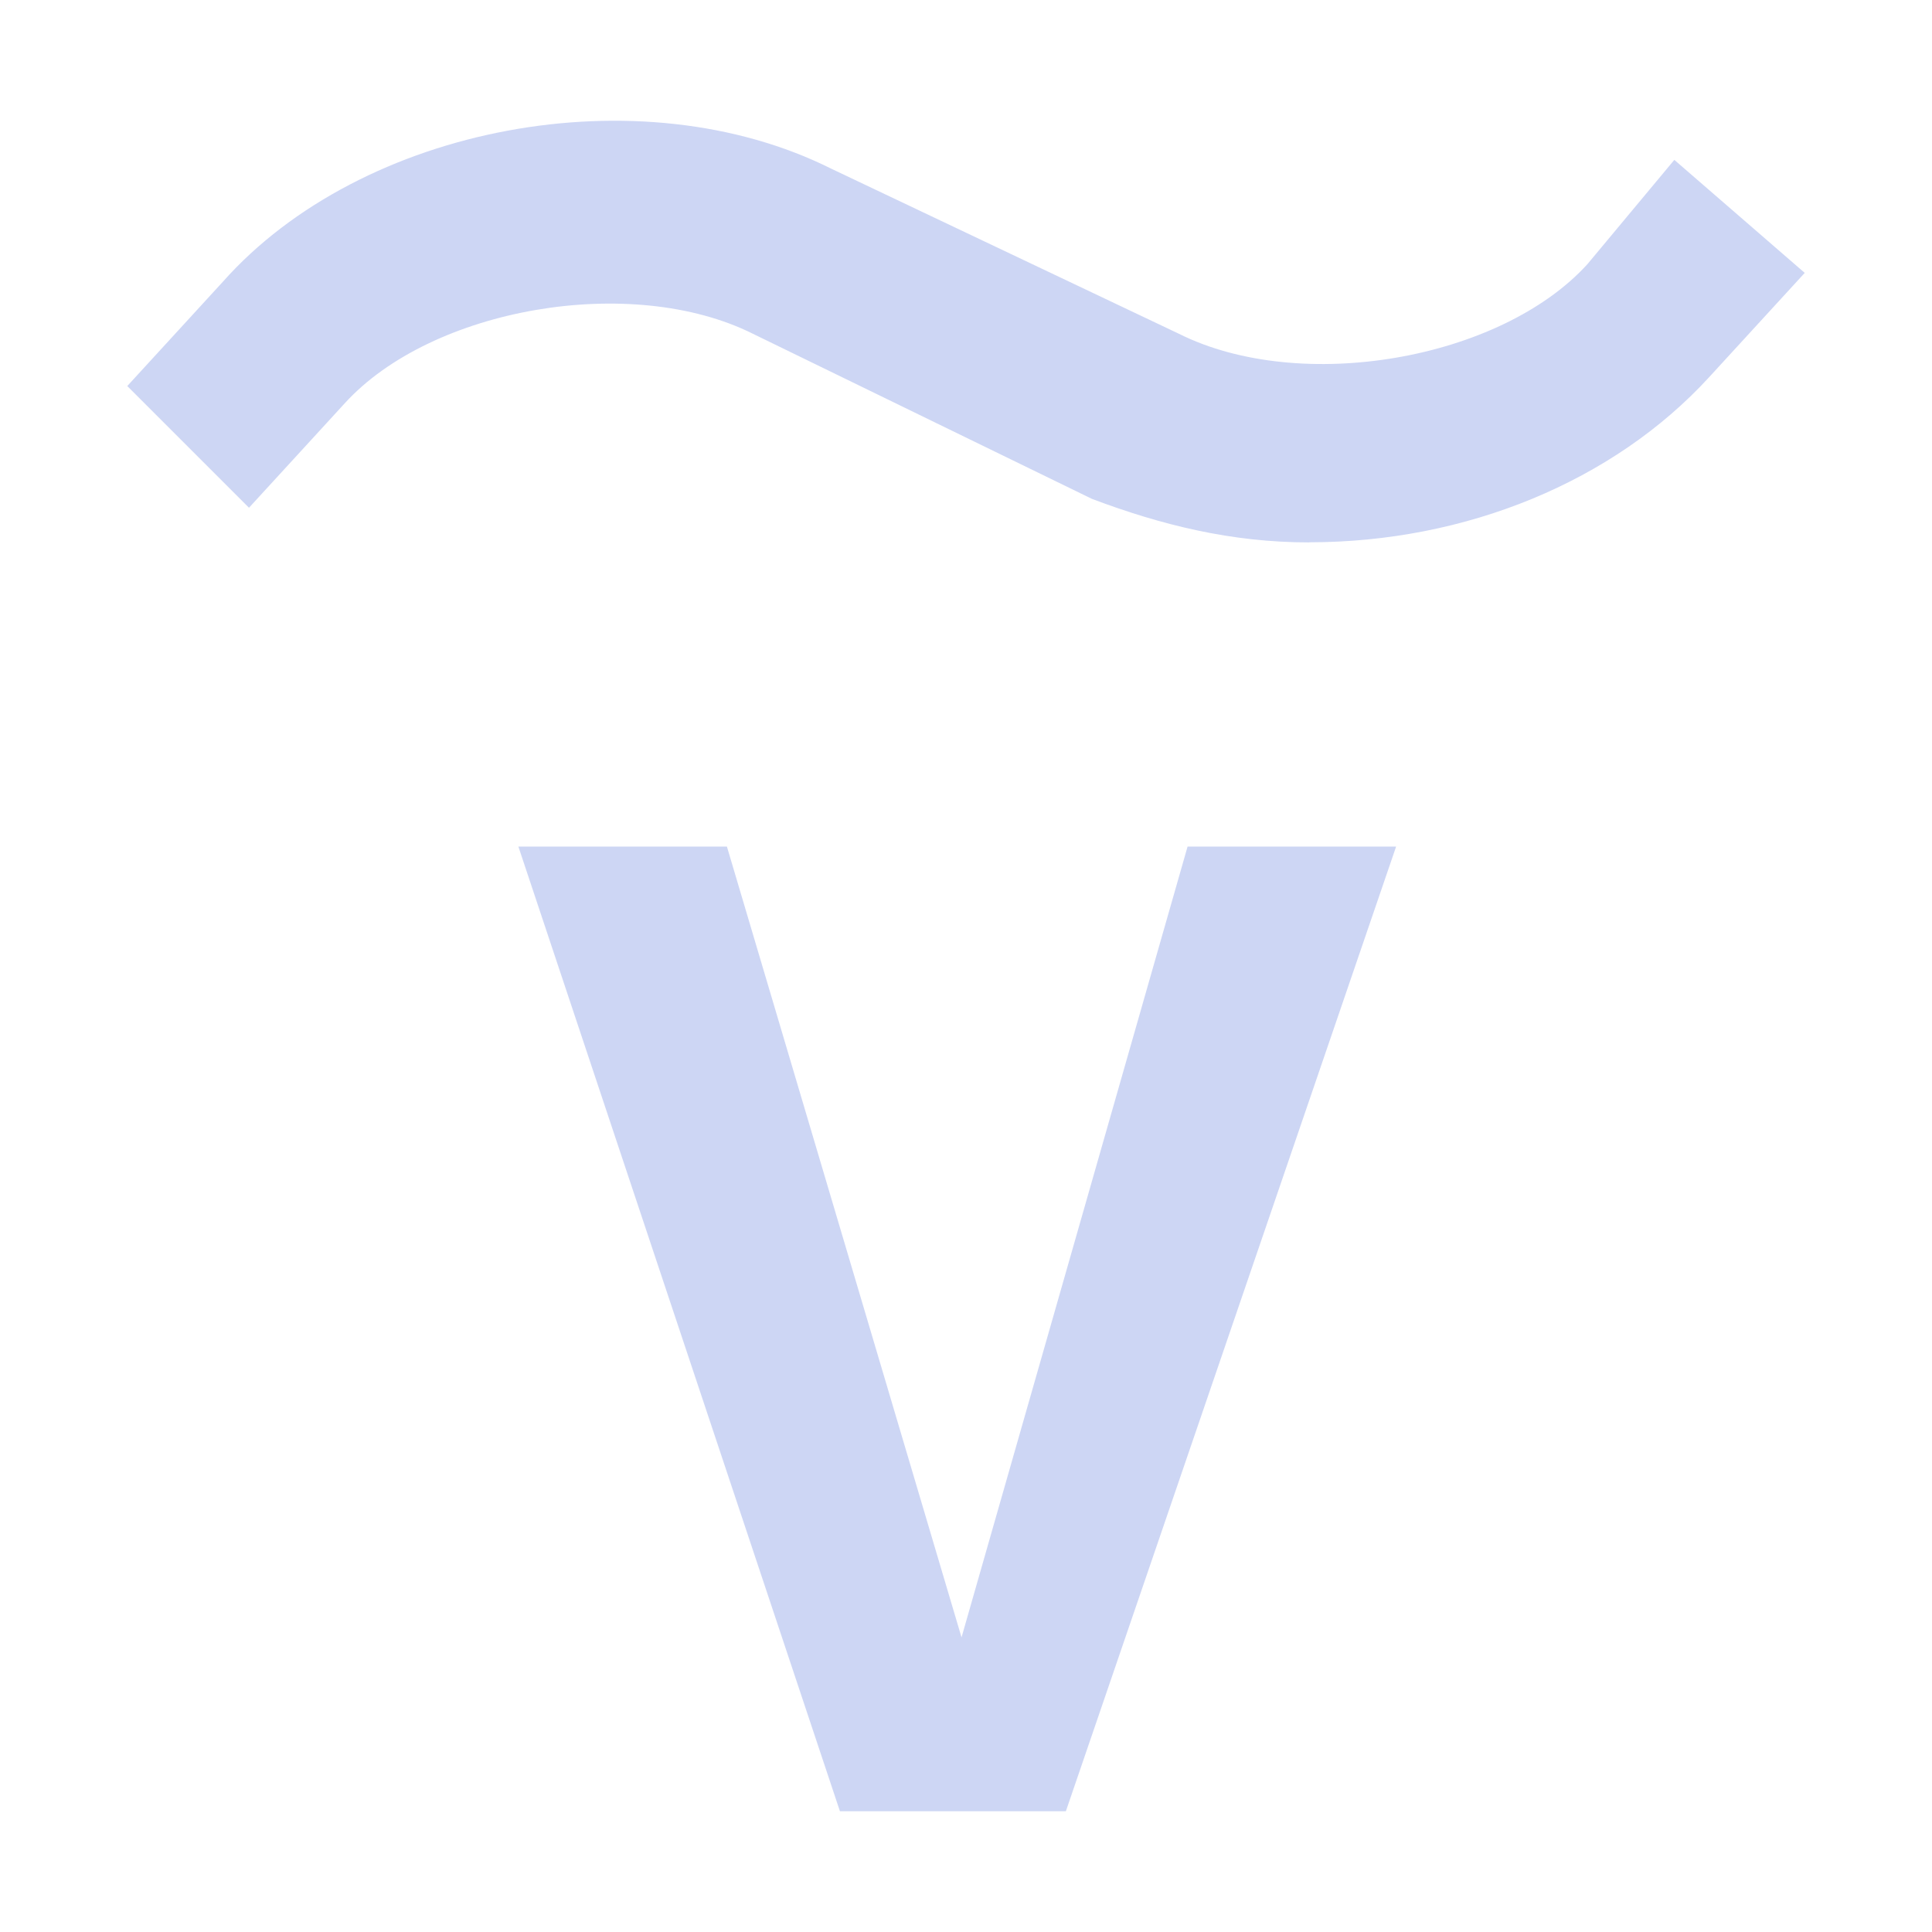 <svg width="16" height="16" version="1.1" viewBox="0 0 16 16" xmlns="http://www.w3.org/2000/svg">
 <path d="m10.843 4.492c-0.648 0-1.224-0.144-1.799-0.36l-2.807-1.367c-1.008-0.504-2.663-0.216-3.383 0.576l-0.792 0.864-1.008-1.008 0.792-0.864c1.151-1.296 3.455-1.727 5.038-0.936l2.879 1.367c1.008 0.504 2.663 0.216 3.383-0.576l0.72-0.864 1.08 0.936-0.792 0.864c-0.792 0.864-2.015 1.367-3.311 1.367zm-1.008 2.519h1.727l-2.735 7.989h-1.871l-2.663-7.989h1.727l1.943 6.549z" fill="#cdd6f4"/>
</svg>
